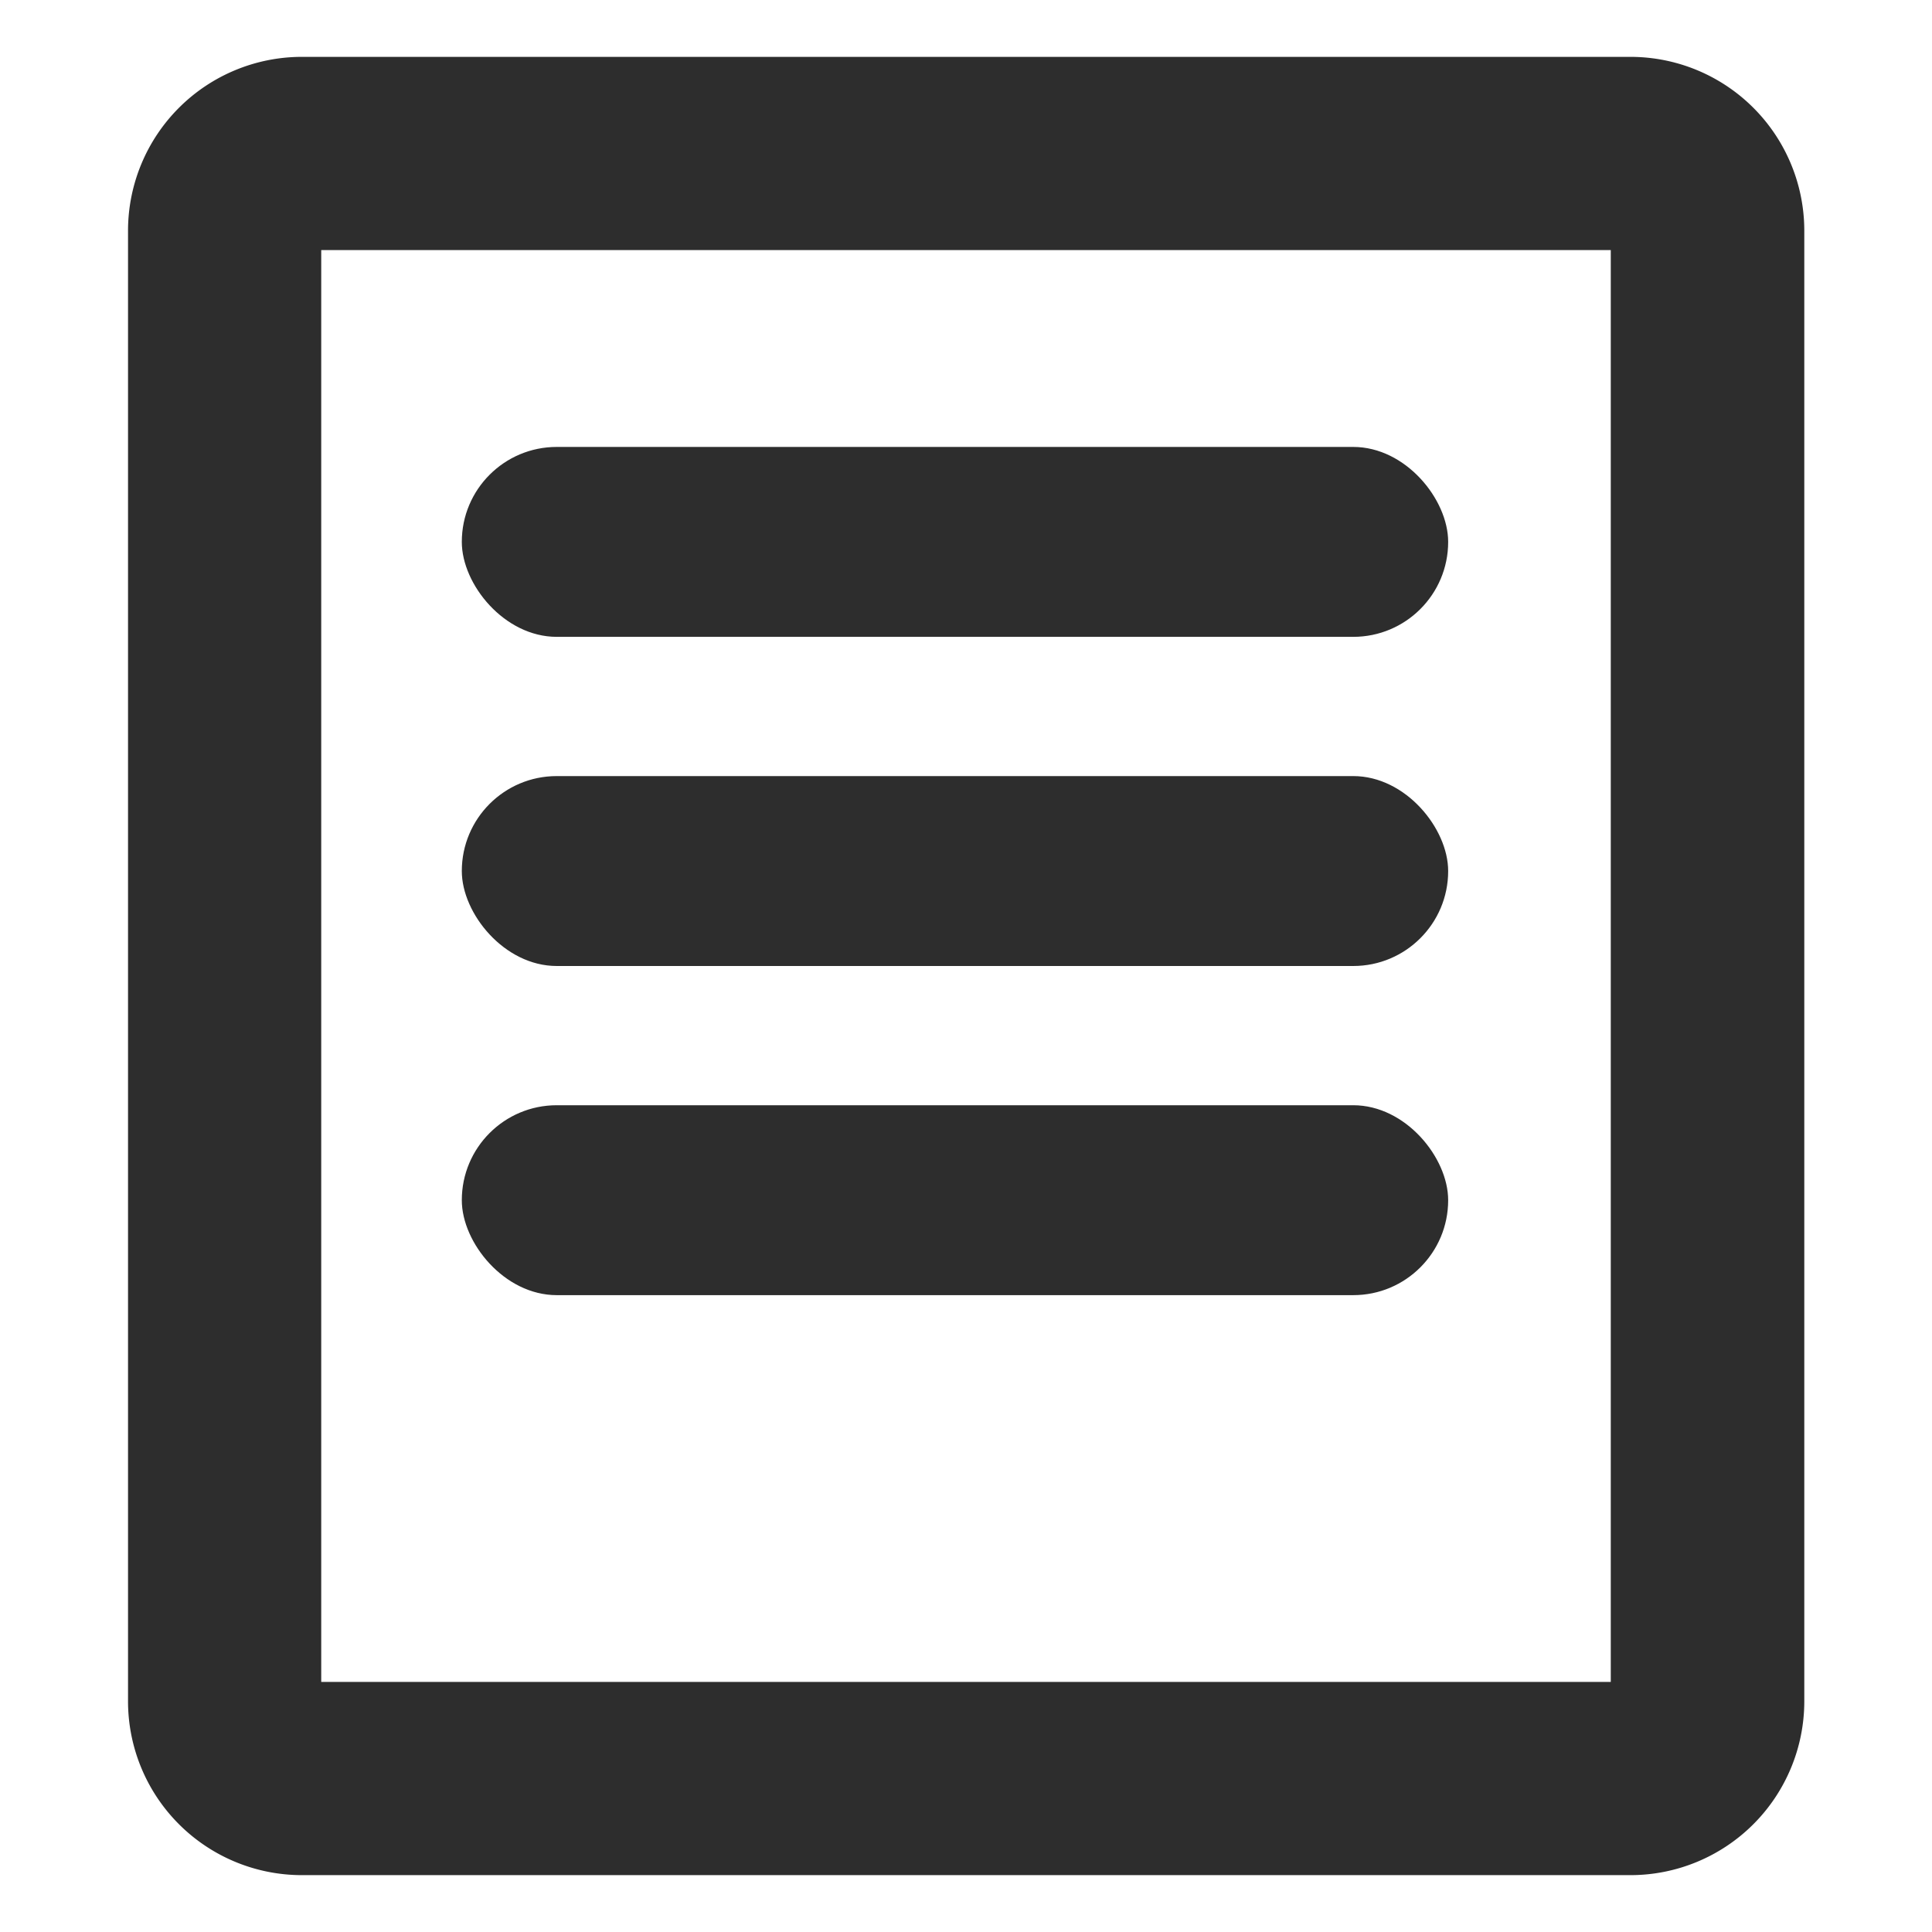 <svg id="Layer_1" data-name="Layer 1" xmlns="http://www.w3.org/2000/svg" viewBox="0 0 300 300"><defs><style>.cls-1{fill:#2d2d2d;}</style></defs><title>Credits-Dark</title><path class="cls-1" d="M253.17,291.17H46.83a27,27,0,0,1-26.95-26.95V35.78a27,27,0,0,1,27-26.95H253.17a27,27,0,0,1,27,27V264.22A27,27,0,0,1,253.17,291.17Zm-203.29-30H250.12V38.83H49.88Z"/><rect class="cls-1" x="71.71" y="69.4" width="153.16" height="29.49" rx="14.74"/><rect class="cls-1" x="71.71" y="120.51" width="153.16" height="29.49" rx="14.74"/><rect class="cls-1" x="71.71" y="171.62" width="153.16" height="29.49" rx="14.74"/></svg>